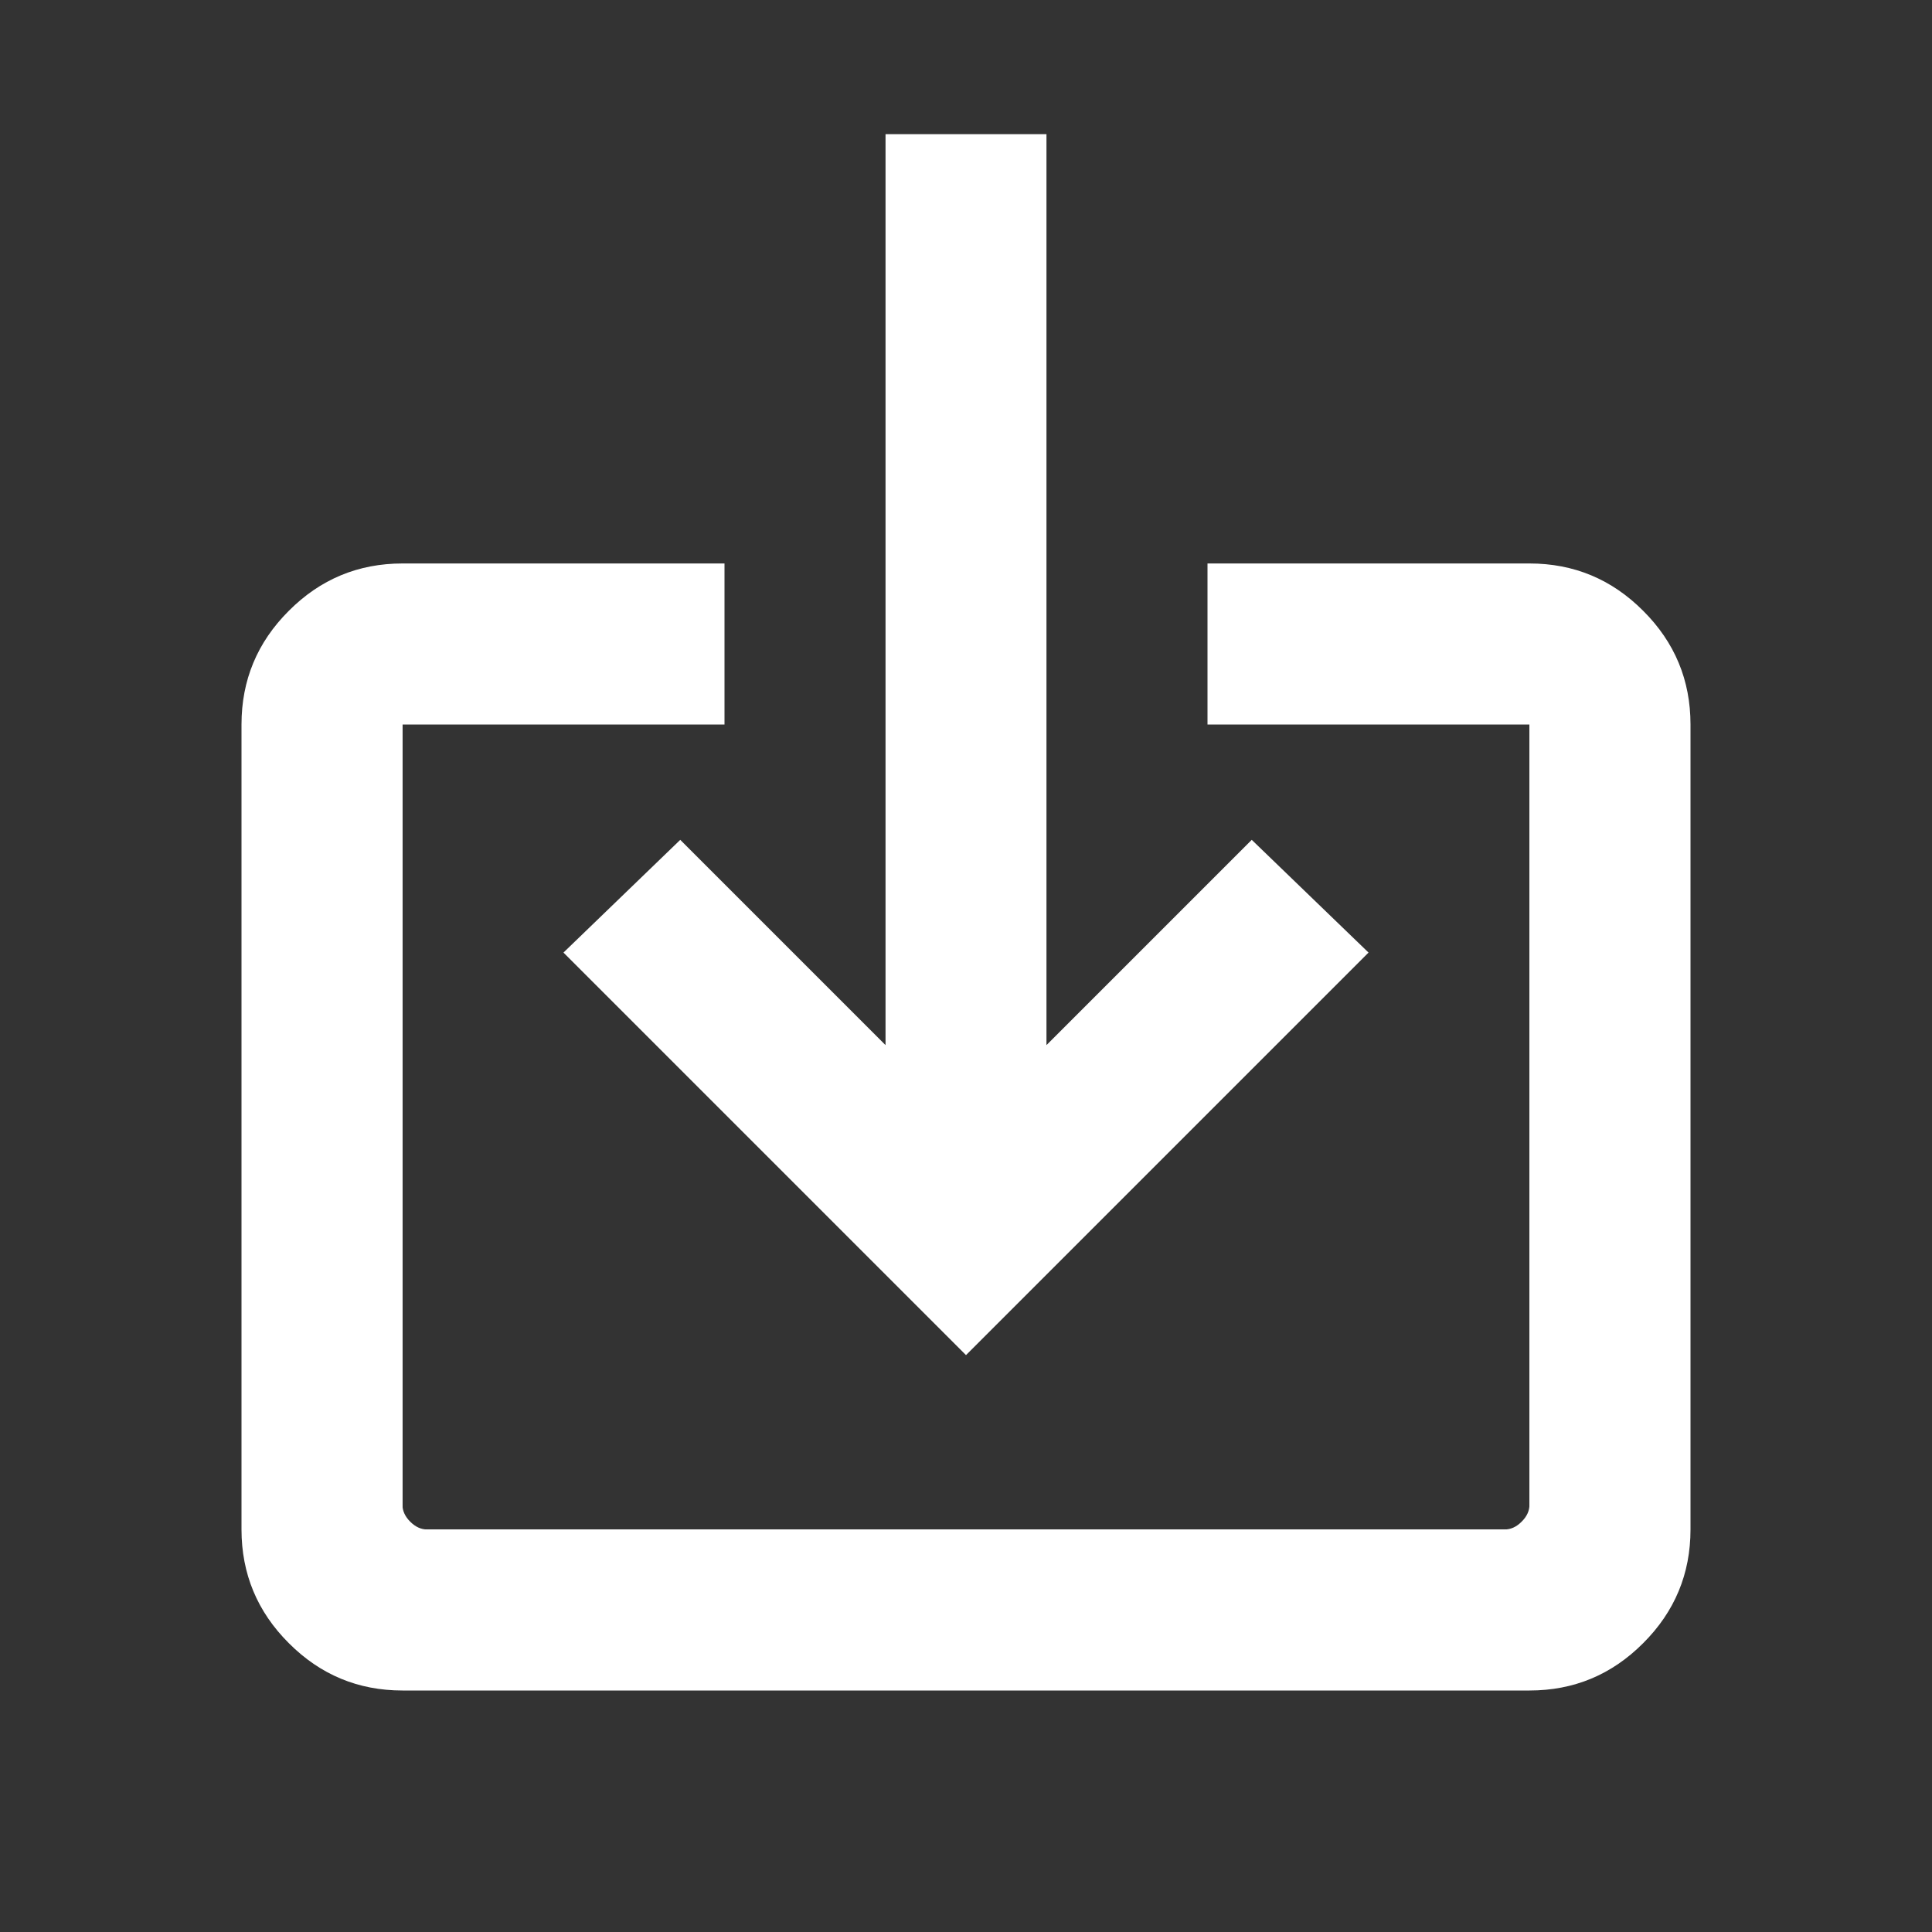 <svg width="20" height="20" viewBox="0 0 20 20" fill="none" xmlns="http://www.w3.org/2000/svg">
<rect x="0" y="0" width="20" height="20" fill="#333333" stroke="none"/>
<g clip-path="url(#clip0_10516_14540)">
<mask id="mask0_10516_14540" style="mask-type:alpha" maskUnits="userSpaceOnUse" x="0" y="0" width="20" height="20">
<rect width="20" height="20" transform="matrix(0 1 1 0 0 0)" fill="#D9D9D9"/>
</mask>
<g mask="url(#mask0_10516_14540)">
<path d="M17.083 7.422C17.083 7.001 16.937 6.645 16.645 6.354C16.354 6.062 15.997 5.916 15.576 5.916L12.611 5.916V7.166H15.576C15.64 7.166 15.699 7.193 15.752 7.246C15.806 7.3 15.833 7.358 15.833 7.422V15.576C15.833 15.64 15.806 15.699 15.752 15.752C15.699 15.806 15.64 15.833 15.576 15.833H4.422C4.358 15.833 4.3 15.806 4.246 15.752C4.193 15.699 4.166 15.64 4.166 15.576L4.166 7.422C4.166 7.358 4.193 7.3 4.246 7.246C4.3 7.193 4.358 7.166 4.422 7.166H7.387V5.916H4.422C4.001 5.916 3.645 6.062 3.354 6.354C3.062 6.645 2.916 7.001 2.916 7.422L2.916 15.576C2.916 15.997 3.062 16.354 3.354 16.645C3.645 16.937 4.001 17.083 4.422 17.083H15.576C15.997 17.083 16.354 16.937 16.645 16.645C16.937 16.354 17.083 15.997 17.083 15.576V7.422ZM13.717 9.894L12.813 9.015L10.624 11.204V1.916H9.374V11.204L7.185 9.015L6.281 9.894L9.999 13.611L13.717 9.894Z" fill="#fff"/>
</g>
<mask id="mask1_10516_14540" style="mask-type:alpha" maskUnits="userSpaceOnUse" x="0" y="0" width="18" height="18">
<rect width="18" height="18" transform="matrix(0 1 1 0 0 0)" fill="#D9D9D9"/>
</mask>
<g mask="url(#mask1_10516_14540)">
<path d="M17.5 7.5C17.5 7.041 17.337 6.649 17.01 6.323C16.684 5.996 16.292 5.833 15.833 5.833H12.5V7.5H15.833V15.833H4.167L4.167 7.5H7.5V5.833H4.167C3.708 5.833 3.316 5.996 2.99 6.323C2.663 6.649 2.5 7.041 2.5 7.5L2.5 15.833C2.5 16.291 2.663 16.684 2.99 17.01C3.316 17.337 3.708 17.5 4.167 17.5H15.833C16.292 17.5 16.684 17.337 17.01 17.01C17.337 16.684 17.5 16.291 17.5 15.833V7.5ZM14.167 9.861L12.958 8.694L10.833 10.819C10.833 7.136 10.833 5.072 10.833 1.389H9.167V10.819L7.042 8.694L5.833 9.861L10 14.028L14.167 9.861Z" fill="#fff"/>
</g>
</g>
<defs>
<clipPath id="clip0_10516_14540">
<rect width="20" height="20" fill="white" transform="matrix(0 1 1 0 0 0)"/>
</clipPath>
</defs>
</svg>
